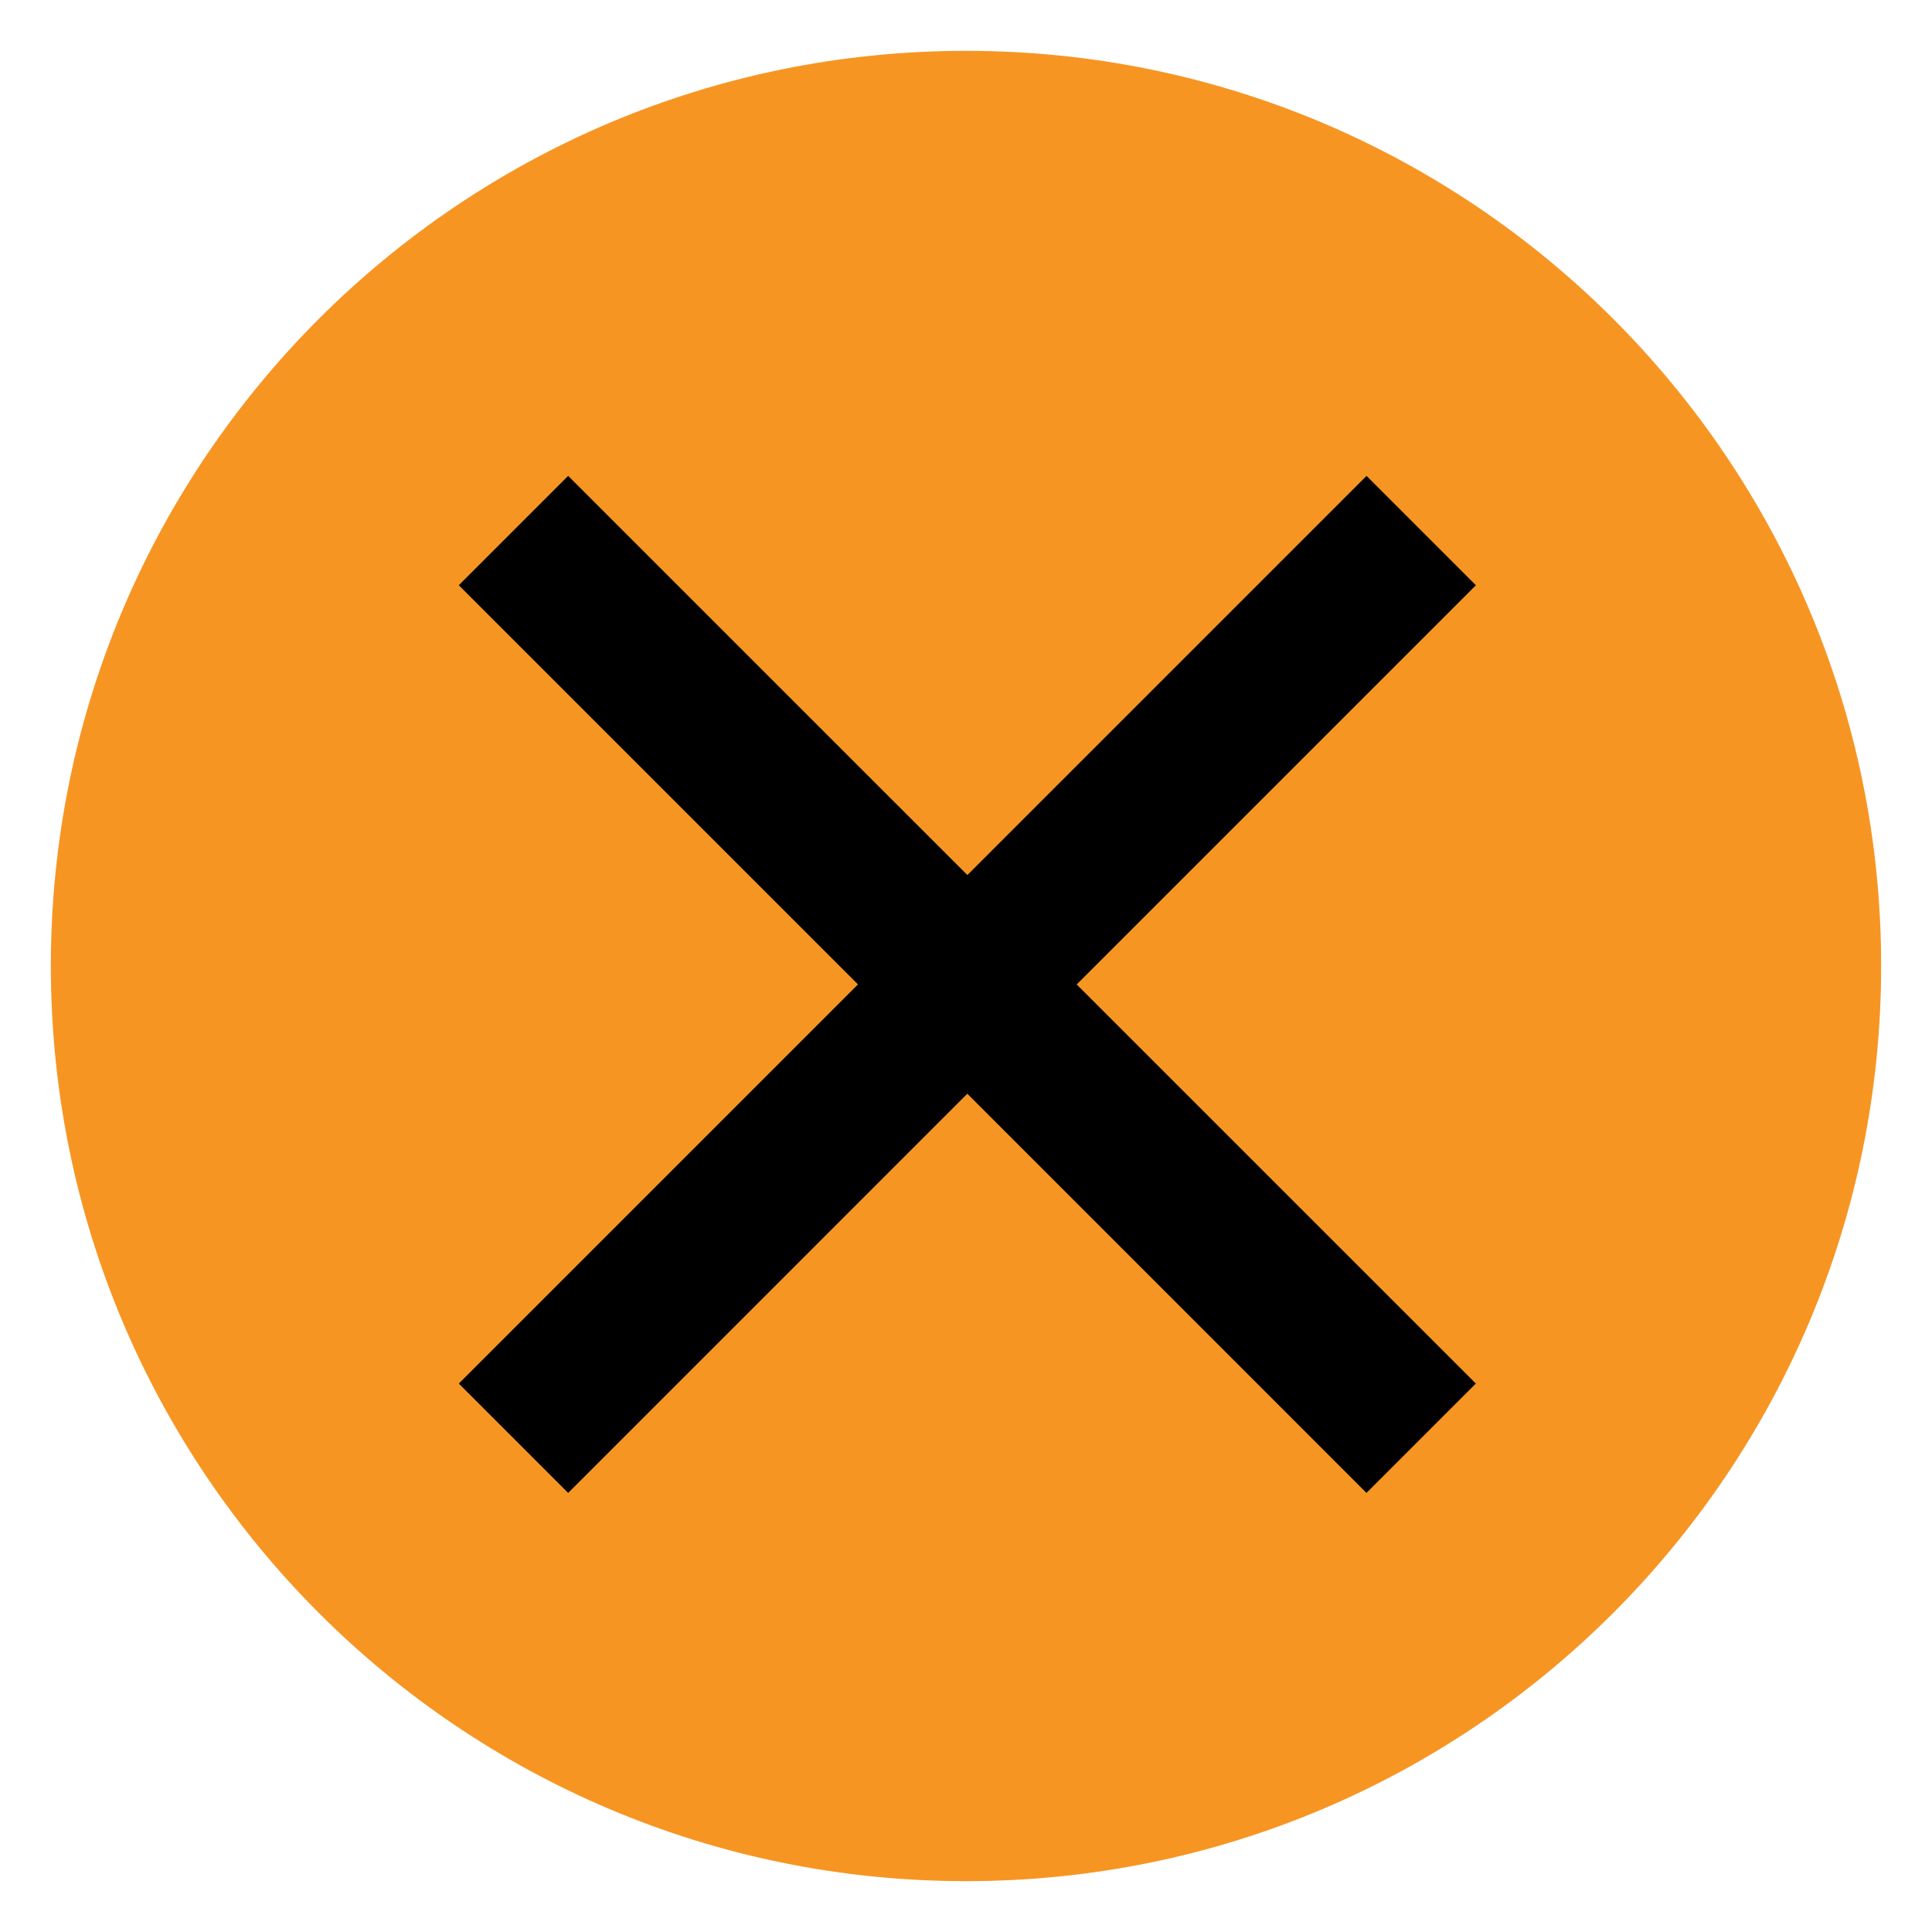 <?xml version="1.0" encoding="UTF-8" standalone="no"?>
<svg
   xmlns="http://www.w3.org/2000/svg"
   version="1.1"
   x="0px"
   y="0px"
   width="38px"
   height="38px"
   viewBox="-1 -1 38 38"
   id="svg8">
  <rect
     x="6.731"
     y="7.992"
     fill="#FFFFFF"
     width="21.839"
     height="21.839"
     id="rect4"
     style="fill:#000000;fill-opacity:1" />
  <path
     fill="#F79523"
     d="M18.001,0C8.06,0,0,8.055,0,17.997C0,27.938,8.06,36,18.001,36C27.942,36,36,27.938,36,17.997  C36,8.055,27.942,0,18.001,0z M28.028,26.213l-2.151,2.151l-7.851-7.852l-7.851,7.852l-2.151-2.151l7.851-7.851l-7.851-7.851  l2.151-2.151l7.852,7.851l7.851-7.851l2.151,2.151l-7.852,7.852L28.028,26.213z"
     id="path6" />
</svg>
